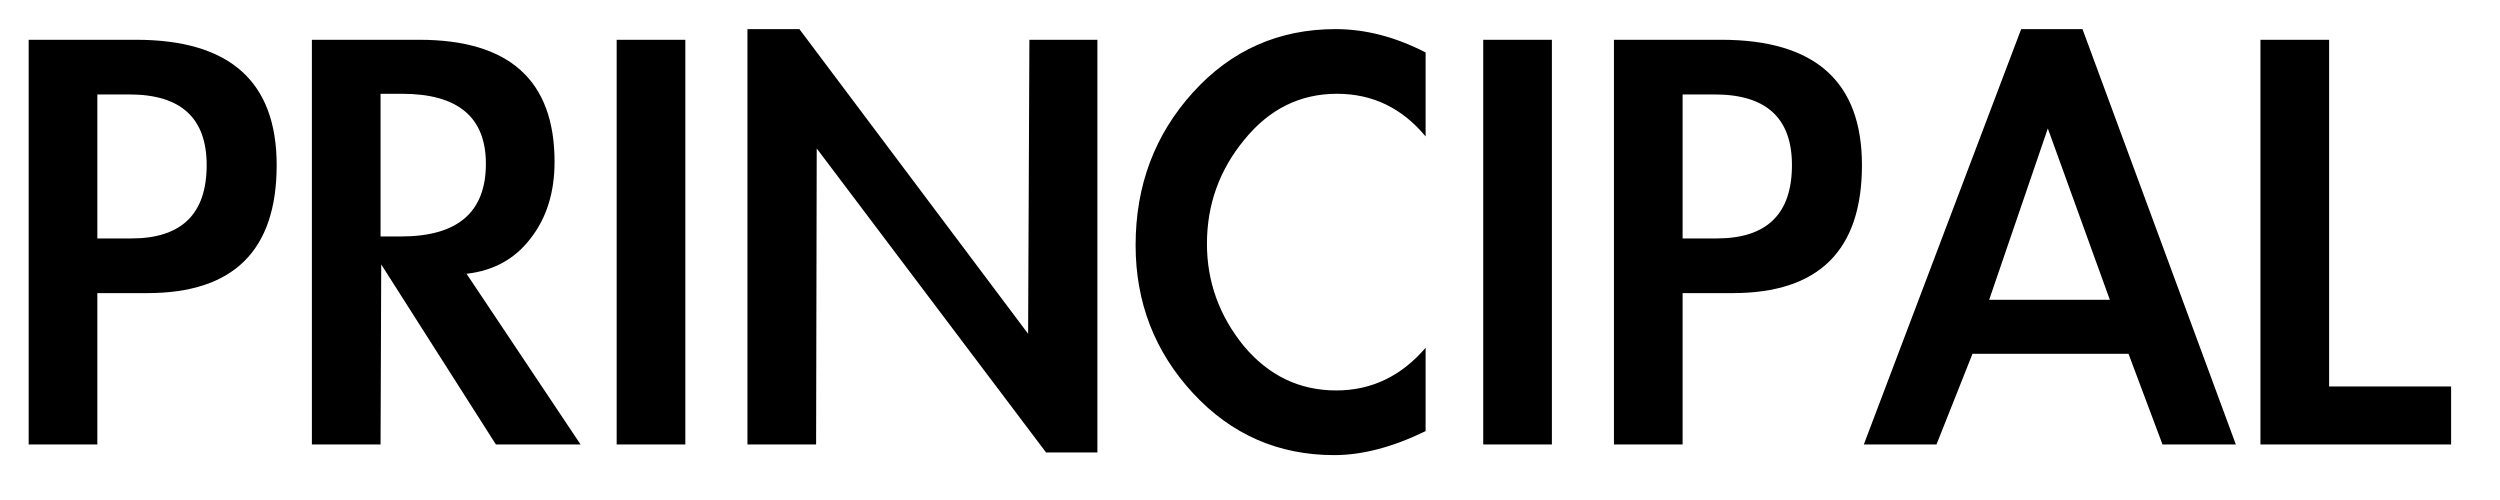 <svg width="45" height="9" viewBox="0 0 45 9" fill="none" xmlns="http://www.w3.org/2000/svg">
<path d="M1.752 8H0.516V0.716H2.448C4.136 0.716 4.98 1.468 4.98 2.972C4.98 4.508 4.204 5.276 2.652 5.276H1.752V8ZM1.752 4.292H2.364C3.268 4.292 3.72 3.852 3.72 2.972C3.72 2.124 3.256 1.7 2.328 1.7H1.752V4.292ZM10.45 8H8.926L6.862 4.76L6.85 8H5.614V0.716H7.546C9.17 0.716 9.982 1.448 9.982 2.912C9.982 3.464 9.838 3.924 9.55 4.292C9.27 4.66 8.886 4.872 8.398 4.928L10.45 8ZM6.85 4.256H7.222C8.238 4.256 8.746 3.82 8.746 2.948C8.746 2.108 8.242 1.688 7.234 1.688H6.85V4.256ZM12.336 8H11.1V0.716H12.336V8ZM13.454 0.524H14.389L18.506 6.008L18.529 0.716H19.753V8.144H18.829L14.701 2.672L14.69 8H13.454V0.524ZM25.661 2.456C25.237 1.944 24.705 1.688 24.065 1.688C23.401 1.688 22.845 1.964 22.397 2.516C21.949 3.06 21.725 3.684 21.725 4.388C21.725 5.068 21.945 5.68 22.385 6.224C22.833 6.76 23.389 7.028 24.053 7.028C24.685 7.028 25.221 6.772 25.661 6.26V7.76C25.069 8.048 24.521 8.192 24.017 8.192C23.009 8.192 22.161 7.82 21.473 7.076C20.785 6.332 20.441 5.444 20.441 4.412C20.441 3.34 20.785 2.424 21.473 1.664C22.161 0.904 23.017 0.524 24.041 0.524C24.577 0.524 25.117 0.664 25.661 0.944V2.456ZM27.934 8H26.698V0.716H27.934V8ZM30.287 8H29.051V0.716H30.983C32.671 0.716 33.515 1.468 33.515 2.972C33.515 4.508 32.739 5.276 31.187 5.276H30.287V8ZM30.287 4.292H30.899C31.803 4.292 32.255 3.852 32.255 2.972C32.255 2.124 31.791 1.7 30.863 1.7H30.287V4.292ZM35.505 6.368L34.857 8H33.549L36.381 0.524H37.485L40.245 8H38.925L38.313 6.368H35.505ZM36.861 2.312L35.805 5.396H37.977L36.861 2.312ZM41.924 6.956H44.12V8H40.688V0.716H41.924V6.956Z" fill="black"/>
</svg>
